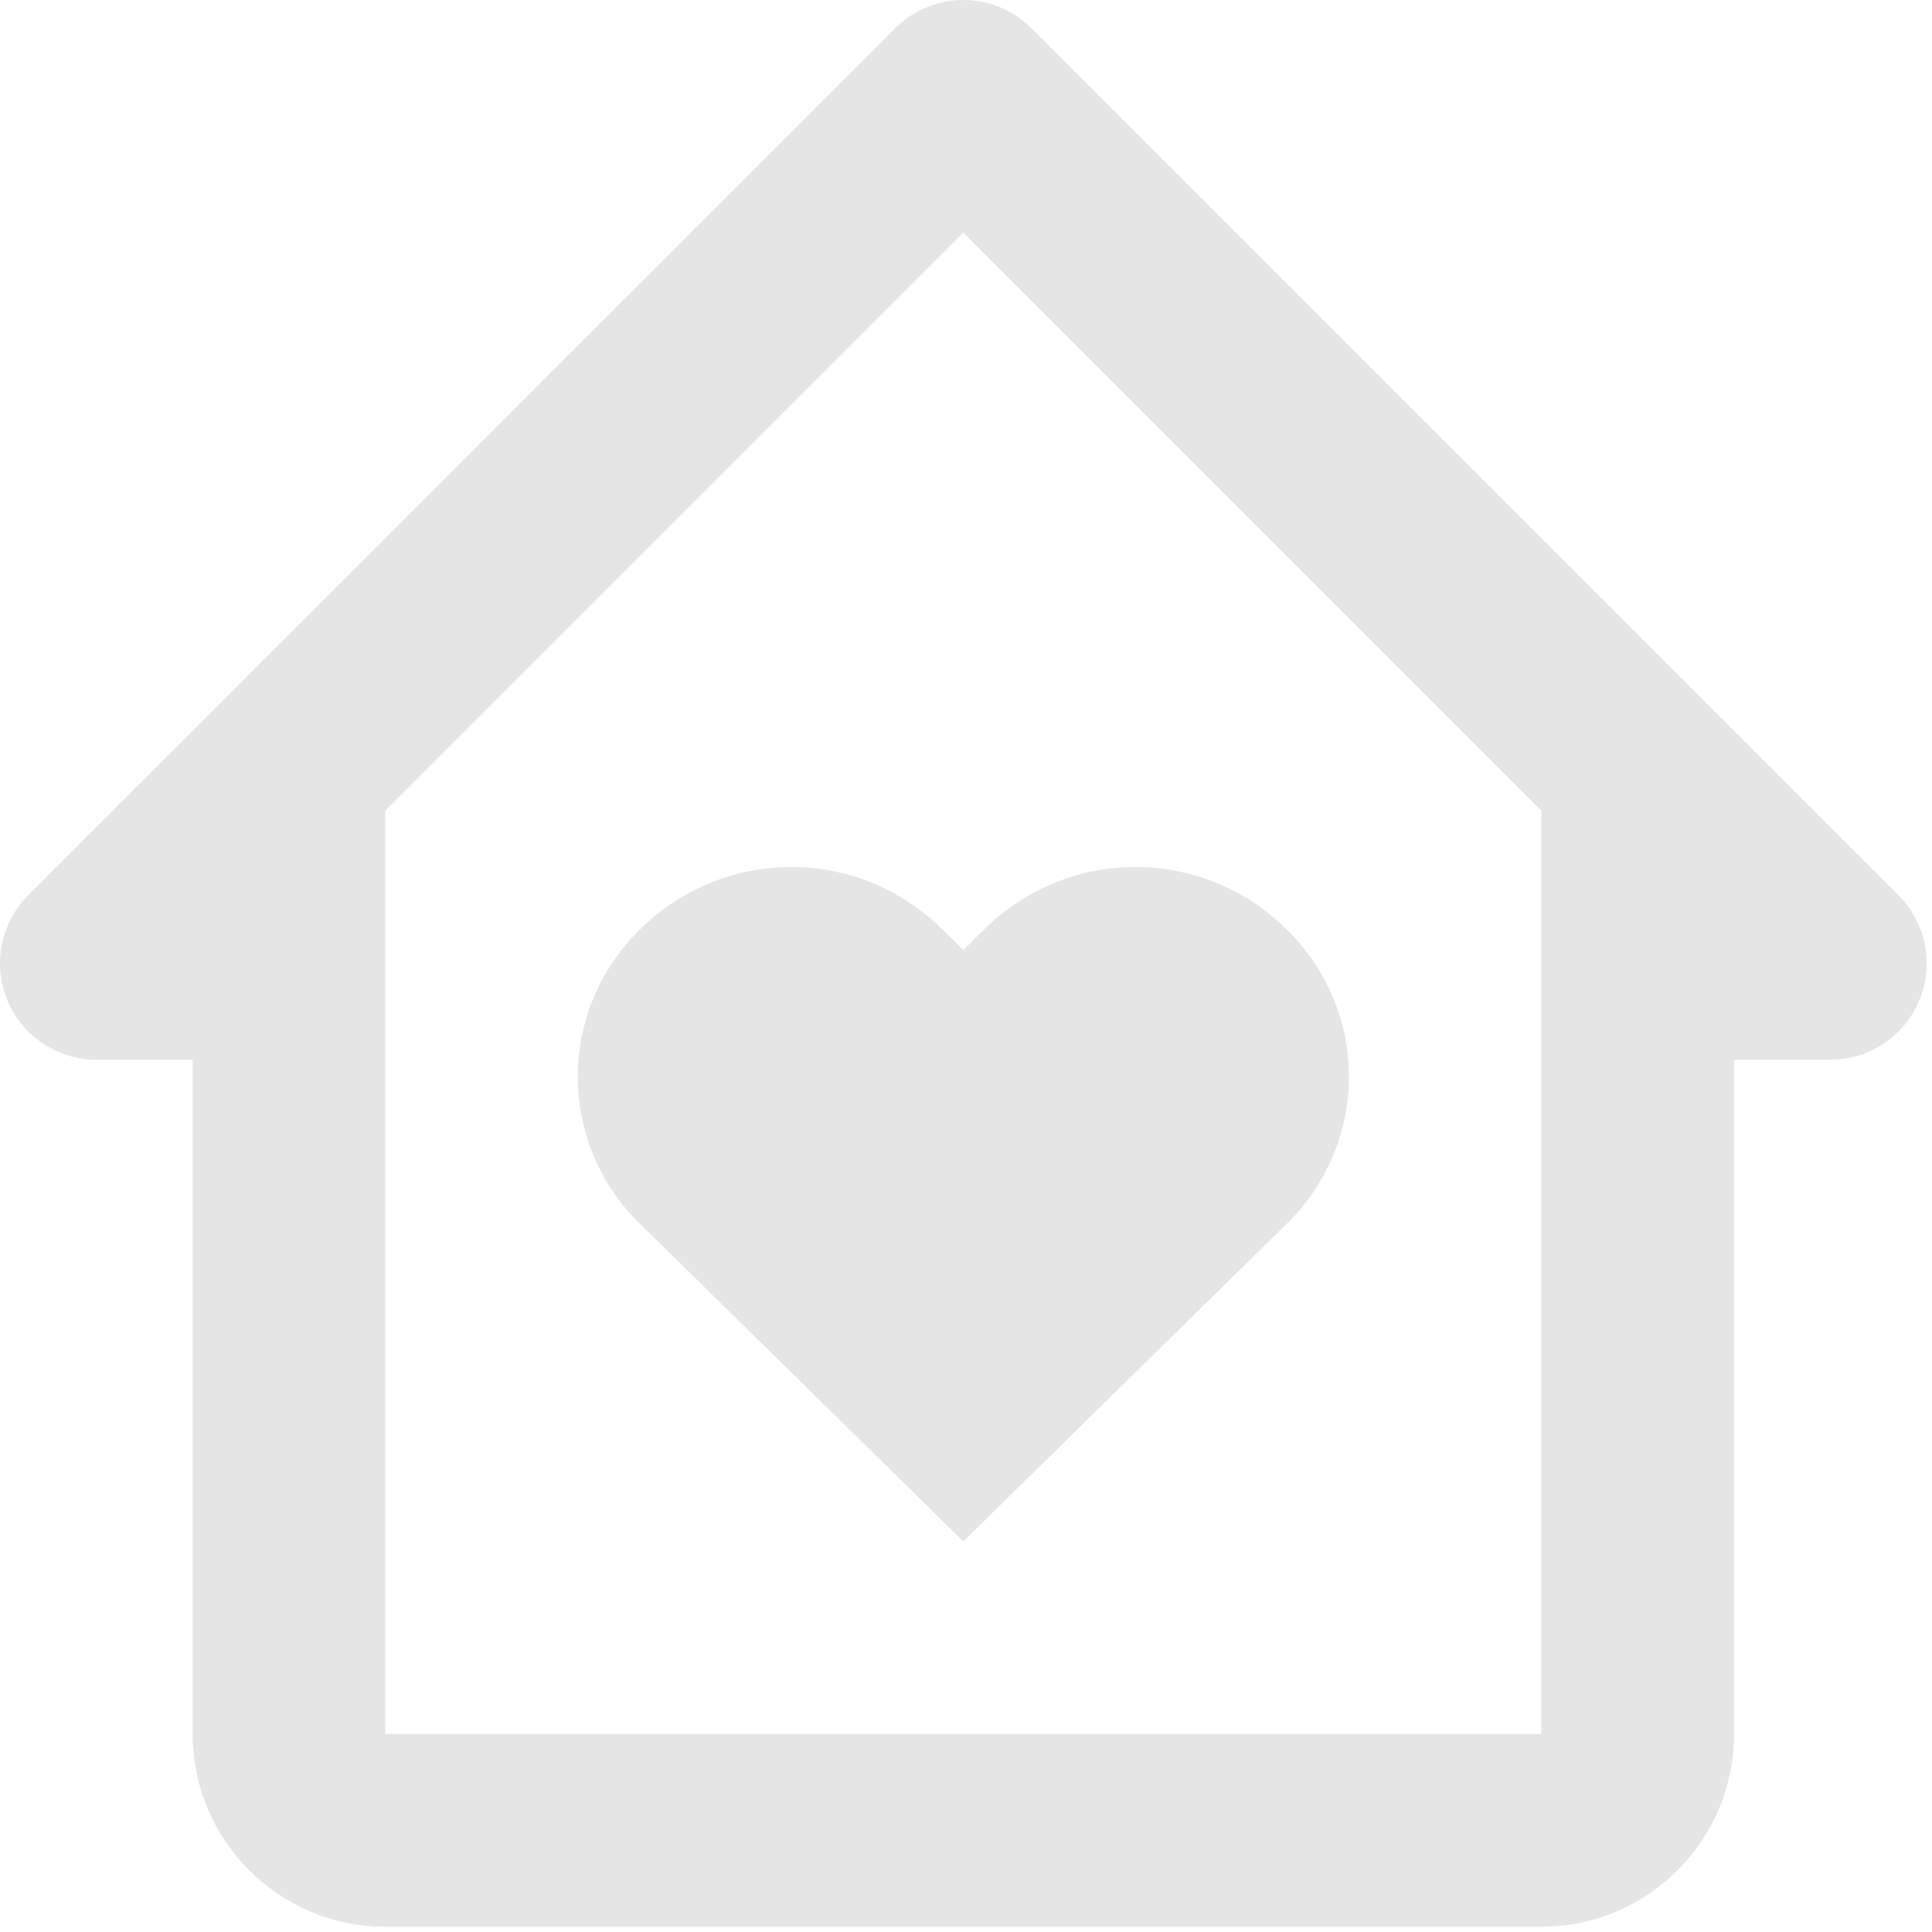 <svg width="61" height="61" viewBox="0 0 61 61" fill="none" xmlns="http://www.w3.org/2000/svg">
<path d="M31.094 29.325L30.416 29.994L29.735 29.325C28.469 28.075 26.761 27.375 24.982 27.375C23.203 27.375 21.495 28.075 20.23 29.325C19.601 29.93 19.101 30.655 18.76 31.457C18.418 32.26 18.242 33.122 18.242 33.994C18.242 34.866 18.418 35.729 18.76 36.531C19.101 37.334 19.601 38.059 20.23 38.663L30.416 48.667L40.602 38.663C41.231 38.059 41.731 37.334 42.072 36.531C42.414 35.729 42.59 34.866 42.59 33.994C42.59 33.122 42.414 32.26 42.072 31.457C41.731 30.655 41.231 29.93 40.602 29.325C39.336 28.075 37.628 27.374 35.848 27.374C34.069 27.374 32.361 28.075 31.094 29.325Z" fill="#E5E5E5"/>
<path d="M59.941 28.267L32.566 0.892C32.284 0.609 31.949 0.385 31.58 0.232C31.211 0.079 30.816 0 30.416 0C30.017 0 29.621 0.079 29.252 0.232C28.883 0.385 28.548 0.609 28.266 0.892L0.891 28.267C0.465 28.692 0.176 29.234 0.058 29.824C-0.059 30.414 0.001 31.026 0.231 31.581C0.462 32.137 0.851 32.612 1.351 32.946C1.852 33.28 2.44 33.459 3.041 33.459H6.083V54.751C6.083 58.106 8.811 60.834 12.166 60.834H48.666C52.021 60.834 54.749 58.106 54.749 54.751V33.459H57.791C58.392 33.459 58.98 33.28 59.48 32.946C59.981 32.612 60.37 32.137 60.6 31.581C60.831 31.026 60.891 30.414 60.774 29.824C60.656 29.234 60.367 28.692 59.941 28.267ZM48.669 54.751H12.166V25.596L30.416 7.346L48.666 25.596V39.542L48.669 54.751Z" fill="#E5E5E5"/>
</svg>
